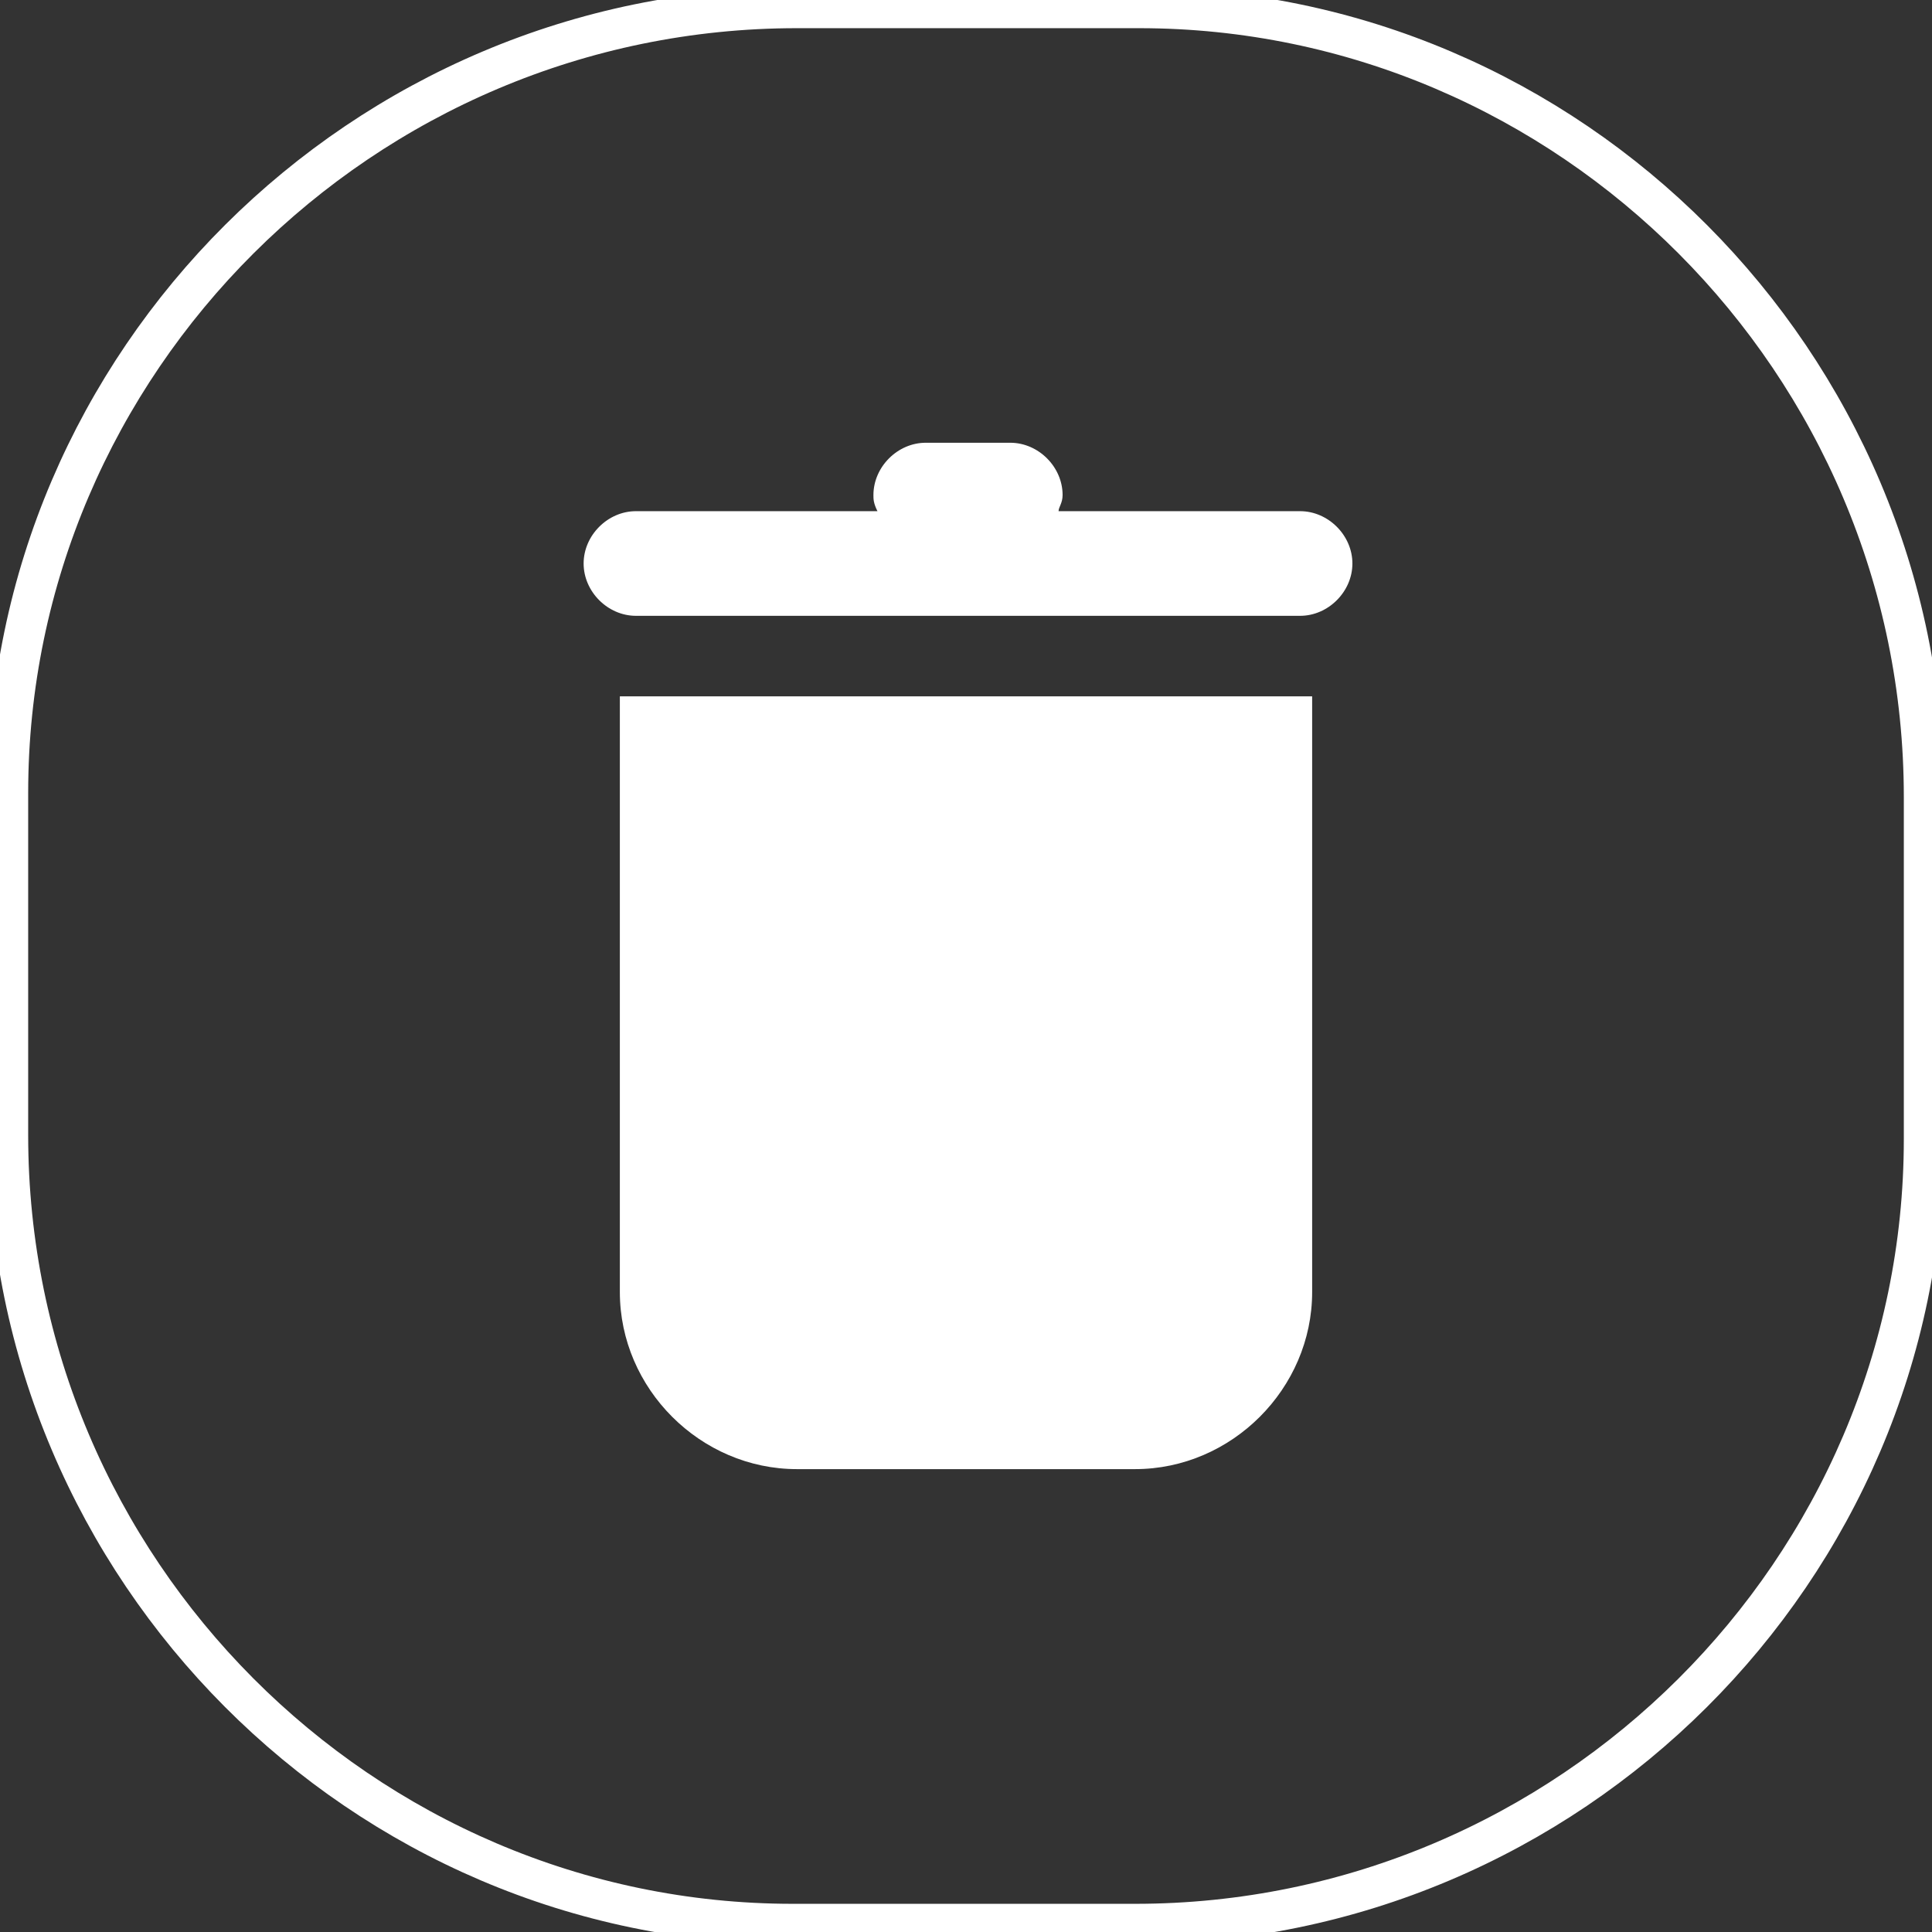 <svg version="1.1" id="Layer_1" xmlns="http://www.w3.org/2000/svg" x="0" y="0" viewBox="0 0 48 48" xml:space="preserve"><rect x="0" y="0" width="48" height="48" fill="#333333" stroke="none"/><style>.st1{fill:#fff}</style><path d="M28.2 47.8h-8.5C9 47.8.2 39 .2 28.2v-8.5C.2 9 9 .2 19.8.2h8.5C39 .2 47.8 9 47.8 19.8v8.5c0 10.7-8.8 19.5-19.6 19.5z" fill="#fff" stroke="#fff" fill-opacity="0.0"/><path class="st1" d="M15.4 32.1c0 2.4 2 4.4 4.4 4.4h8.4c2.4 0 4.4-2 4.4-4.4V17.3H15.4v14.8zM32.3 12.7h-6c0-.1.1-.2.1-.4 0-.7-.6-1.3-1.3-1.3H23c-.7 0-1.3.6-1.3 1.3 0 .1 0 .2.1.4h-6c-.7 0-1.3.6-1.3 1.3 0 .7.6 1.3 1.3 1.3h16.5c.7 0 1.3-.6 1.3-1.3 0-.7-.6-1.3-1.3-1.3z"/></svg>